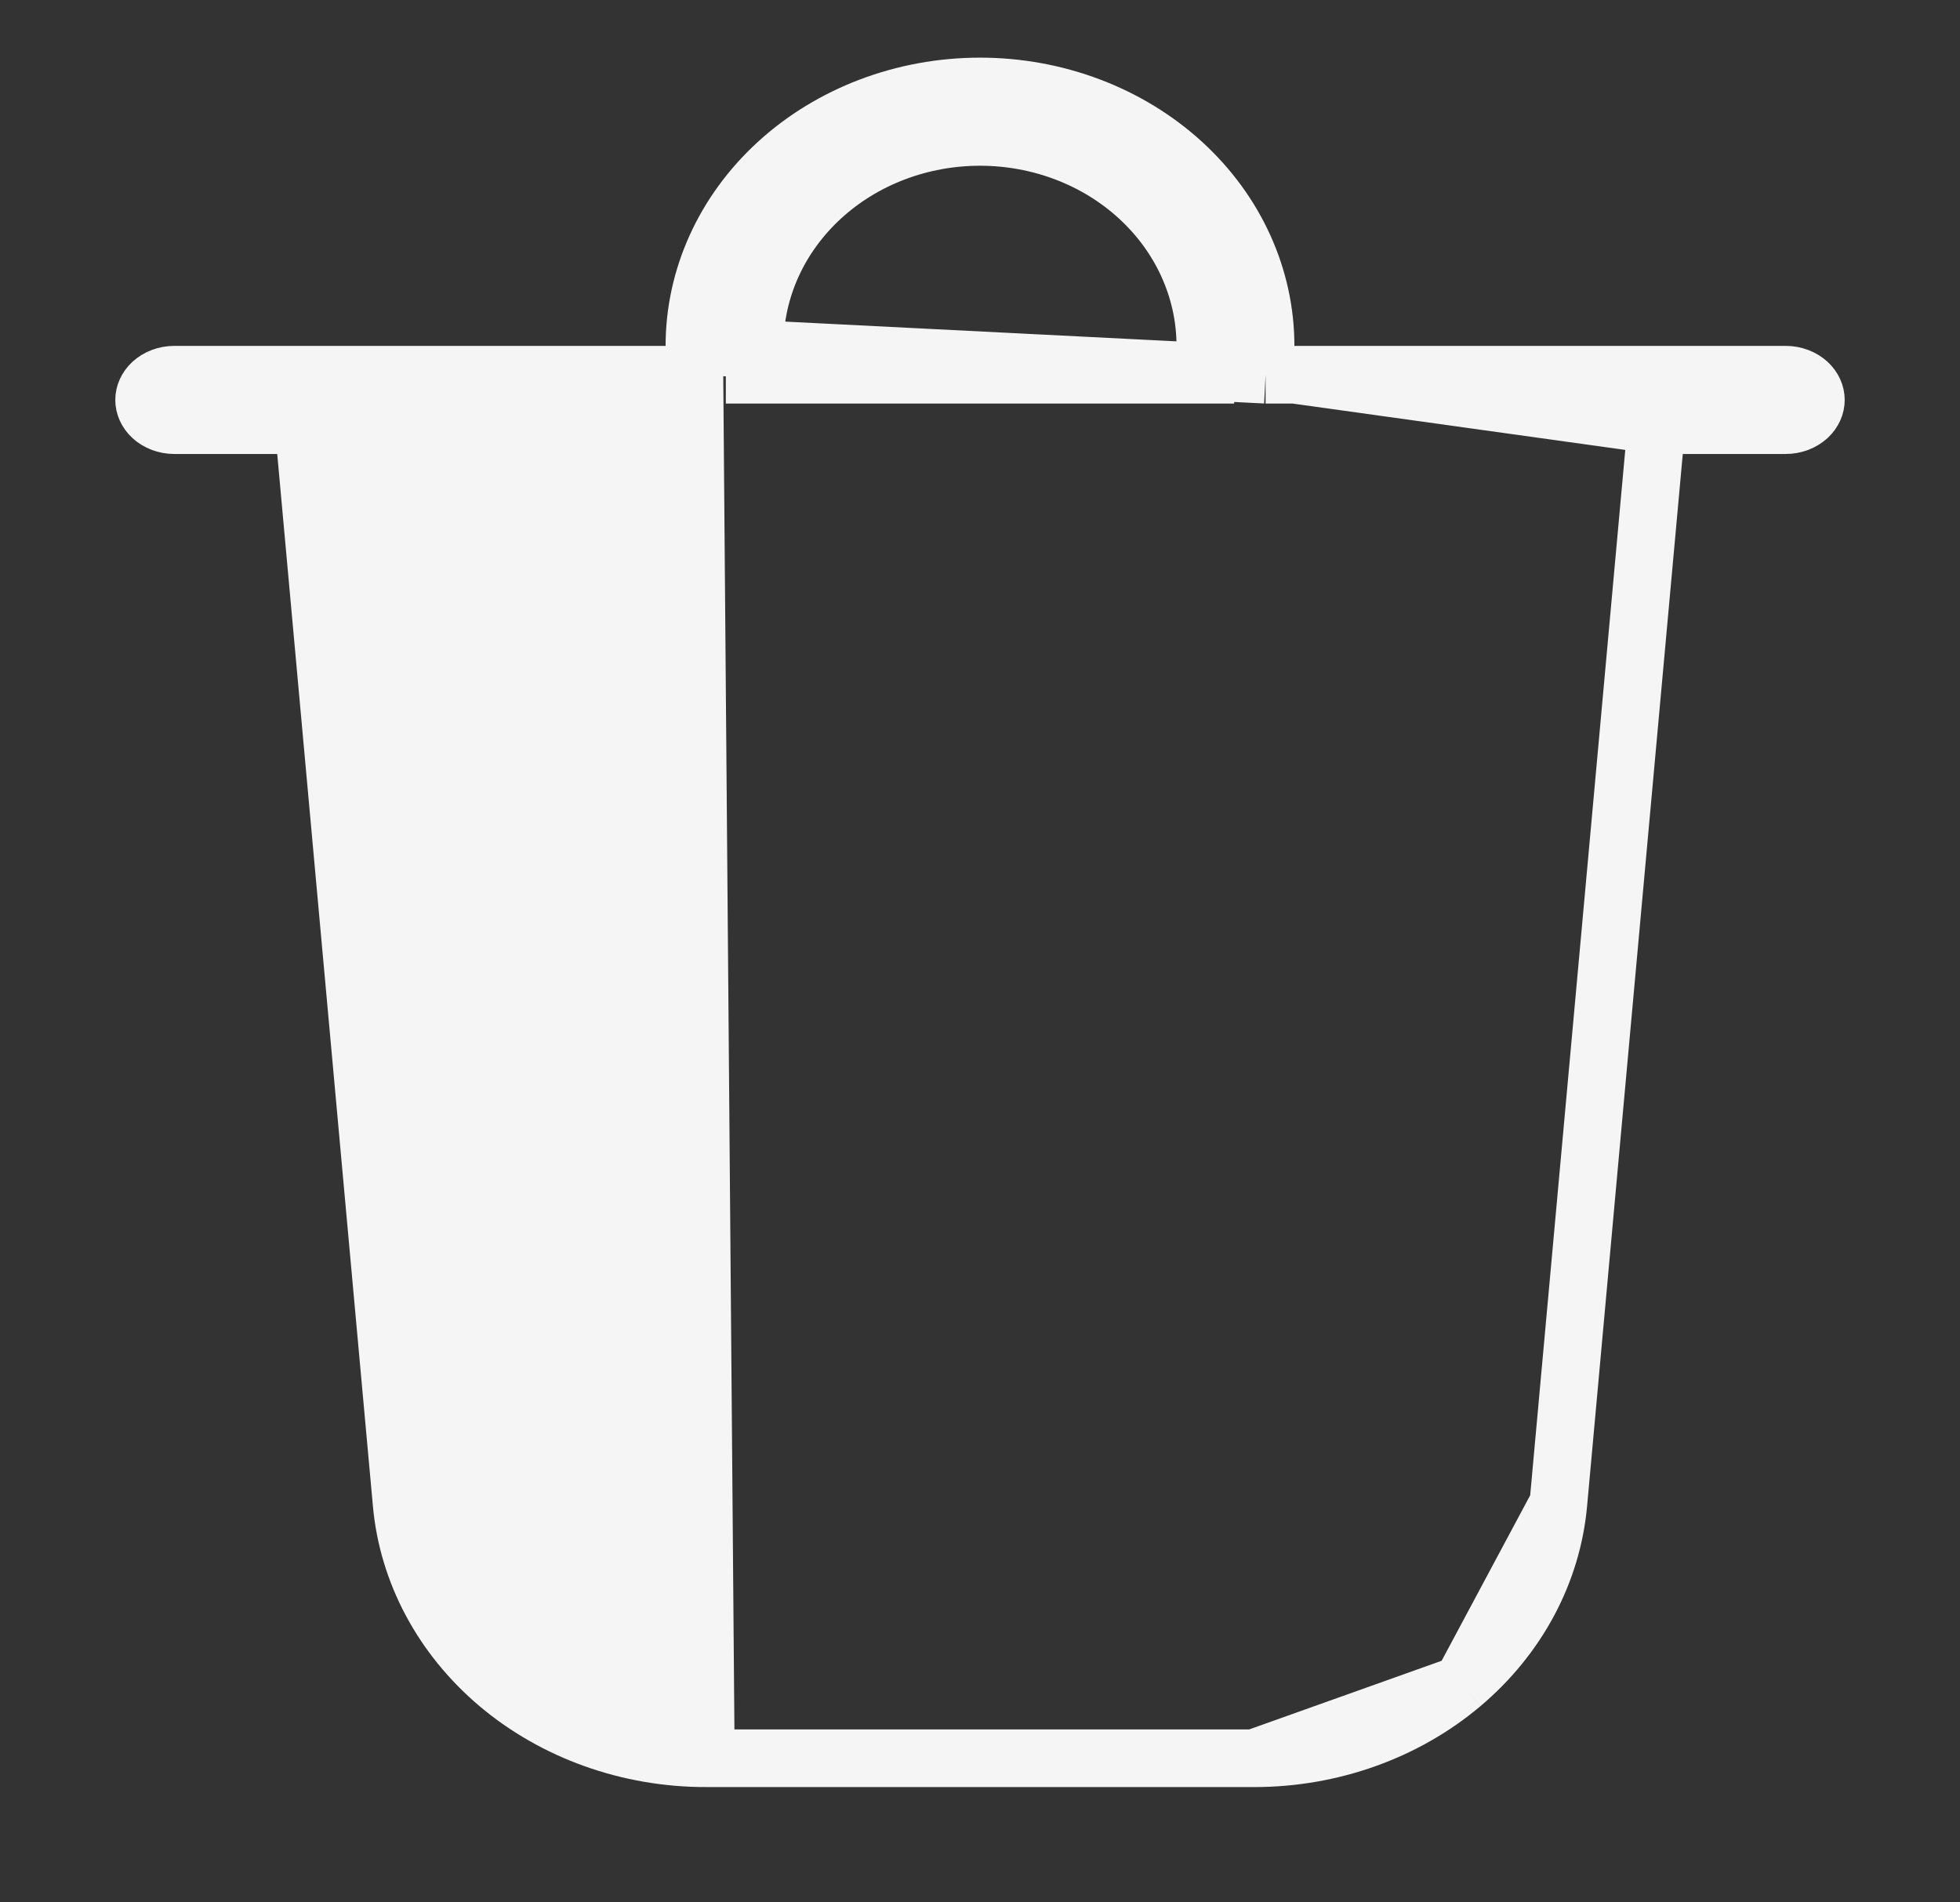<svg width="34" height="33" viewBox="0 0 34 33" fill="none" xmlns="http://www.w3.org/2000/svg">
<rect x="0" y="0" width="34" height="33" fill="#333333" stroke="none"/>
<path d="M12.046 6.5H11.546H3.023C2.871 6.5 2.733 6.556 2.637 6.643C2.544 6.729 2.5 6.836 2.5 6.938C2.5 7.039 2.544 7.146 2.637 7.232C2.733 7.319 2.871 7.375 3.023 7.375H4.809H5.266L5.307 7.83L6.967 26.084C7.075 27.273 7.668 28.392 8.642 29.215C9.618 30.038 10.903 30.5 12.244 30.5L12.046 6.5ZM12.046 6.5V6M12.046 6.5V6M12.046 6C12.046 4.821 12.556 3.681 13.481 2.833C14.407 1.984 15.673 1.5 17 1.5C18.327 1.5 19.593 1.984 20.519 2.833C21.444 3.681 21.954 4.821 21.954 6V6.5M12.046 6L21.954 6.5M21.954 6.5H22.454M21.954 6.5H22.454M22.454 6.5H30.977C31.129 6.5 31.267 6.556 31.363 6.643C31.456 6.729 31.5 6.836 31.5 6.938C31.5 7.039 31.456 7.146 31.363 7.232C31.267 7.319 31.129 7.375 30.977 7.375H29.191H28.734M22.454 6.5L28.734 7.375M28.734 7.375L28.693 7.83M28.734 7.375L28.693 7.83M28.693 7.83L27.033 26.084M28.693 7.83L27.033 26.084M27.033 26.084C26.925 27.273 26.332 28.392 25.358 29.215M27.033 26.084L25.358 29.215M25.358 29.215C24.382 30.038 23.097 30.5 21.756 30.5M25.358 29.215L21.756 30.5M21.756 30.5C21.756 30.5 21.756 30.5 21.756 30.5M21.756 30.5H21.756M21.756 30.5H12.244H21.756ZM13.091 6V6.5H13.591H20.409H20.909V6C20.909 5.024 20.486 4.098 19.748 3.422C19.013 2.747 18.023 2.375 17 2.375C15.977 2.375 14.987 2.747 14.252 3.422C13.514 4.098 13.091 5.024 13.091 6Z" fill="#F5F5F5" stroke="#F5F5F5"/>
</svg>
